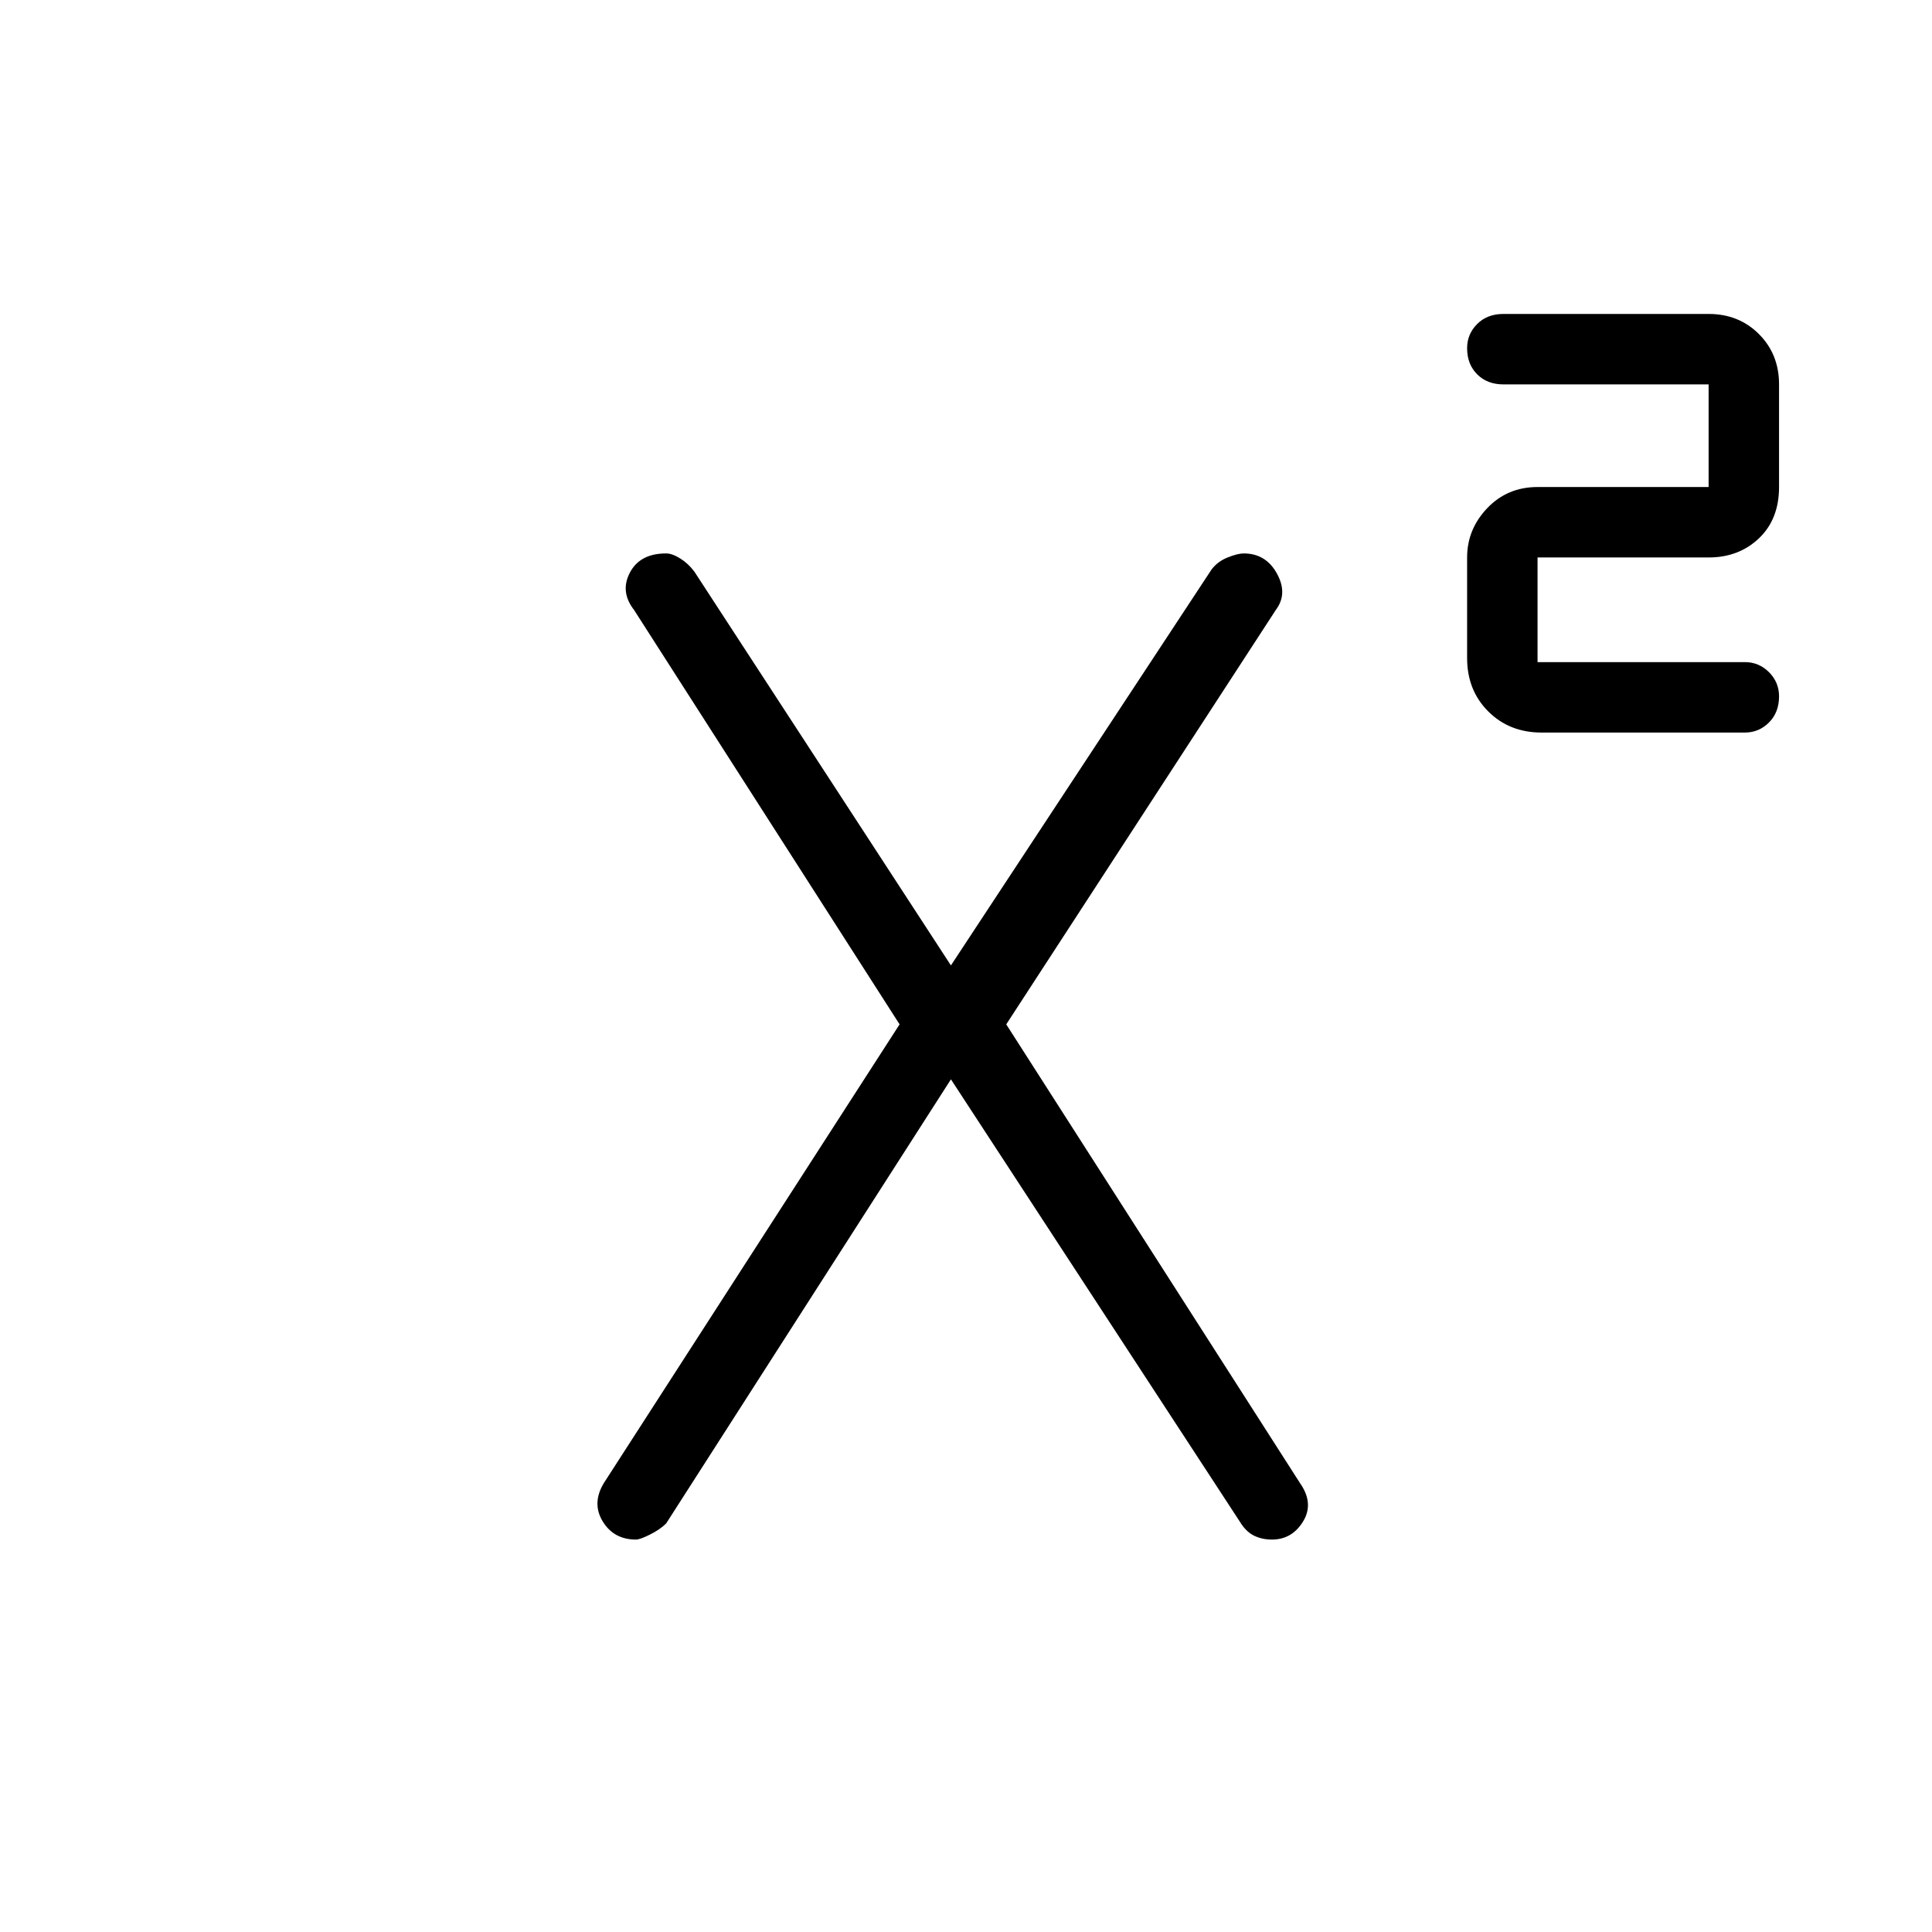 <svg xmlns="http://www.w3.org/2000/svg" height="48" width="48"><path d="M38.3 18.2Q37.5 18.2 36.975 17.675Q36.45 17.15 36.45 16.35V13.85Q36.45 13.15 36.95 12.625Q37.45 12.1 38.2 12.1H42.45V9.55H37.35Q36.95 9.55 36.7 9.3Q36.45 9.05 36.45 8.65Q36.45 8.3 36.7 8.05Q36.95 7.8 37.35 7.8H42.45Q43.2 7.8 43.7 8.3Q44.2 8.8 44.2 9.55V12.1Q44.2 12.9 43.7 13.375Q43.2 13.85 42.45 13.85H38.2V16.45H43.35Q43.7 16.45 43.95 16.7Q44.2 16.95 44.2 17.3Q44.2 17.7 43.95 17.95Q43.7 18.2 43.35 18.2ZM15.8 38.25Q15.25 38.25 14.975 37.8Q14.7 37.35 15 36.85L22.35 25.45L15.75 15.15Q15.4 14.7 15.65 14.225Q15.9 13.75 16.55 13.75Q16.7 13.75 16.9 13.875Q17.1 14 17.25 14.2L23.7 24.1H23.55L30.1 14.15Q30.25 13.95 30.5 13.85Q30.75 13.75 30.9 13.75Q31.45 13.75 31.725 14.25Q32 14.75 31.7 15.15L25 25.45L32.3 36.85Q32.65 37.35 32.375 37.8Q32.1 38.25 31.6 38.25Q31.35 38.25 31.15 38.15Q30.95 38.05 30.8 37.8L23.55 26.7H23.7L16.55 37.85Q16.4 38 16.15 38.125Q15.9 38.25 15.8 38.25Z"/></svg>